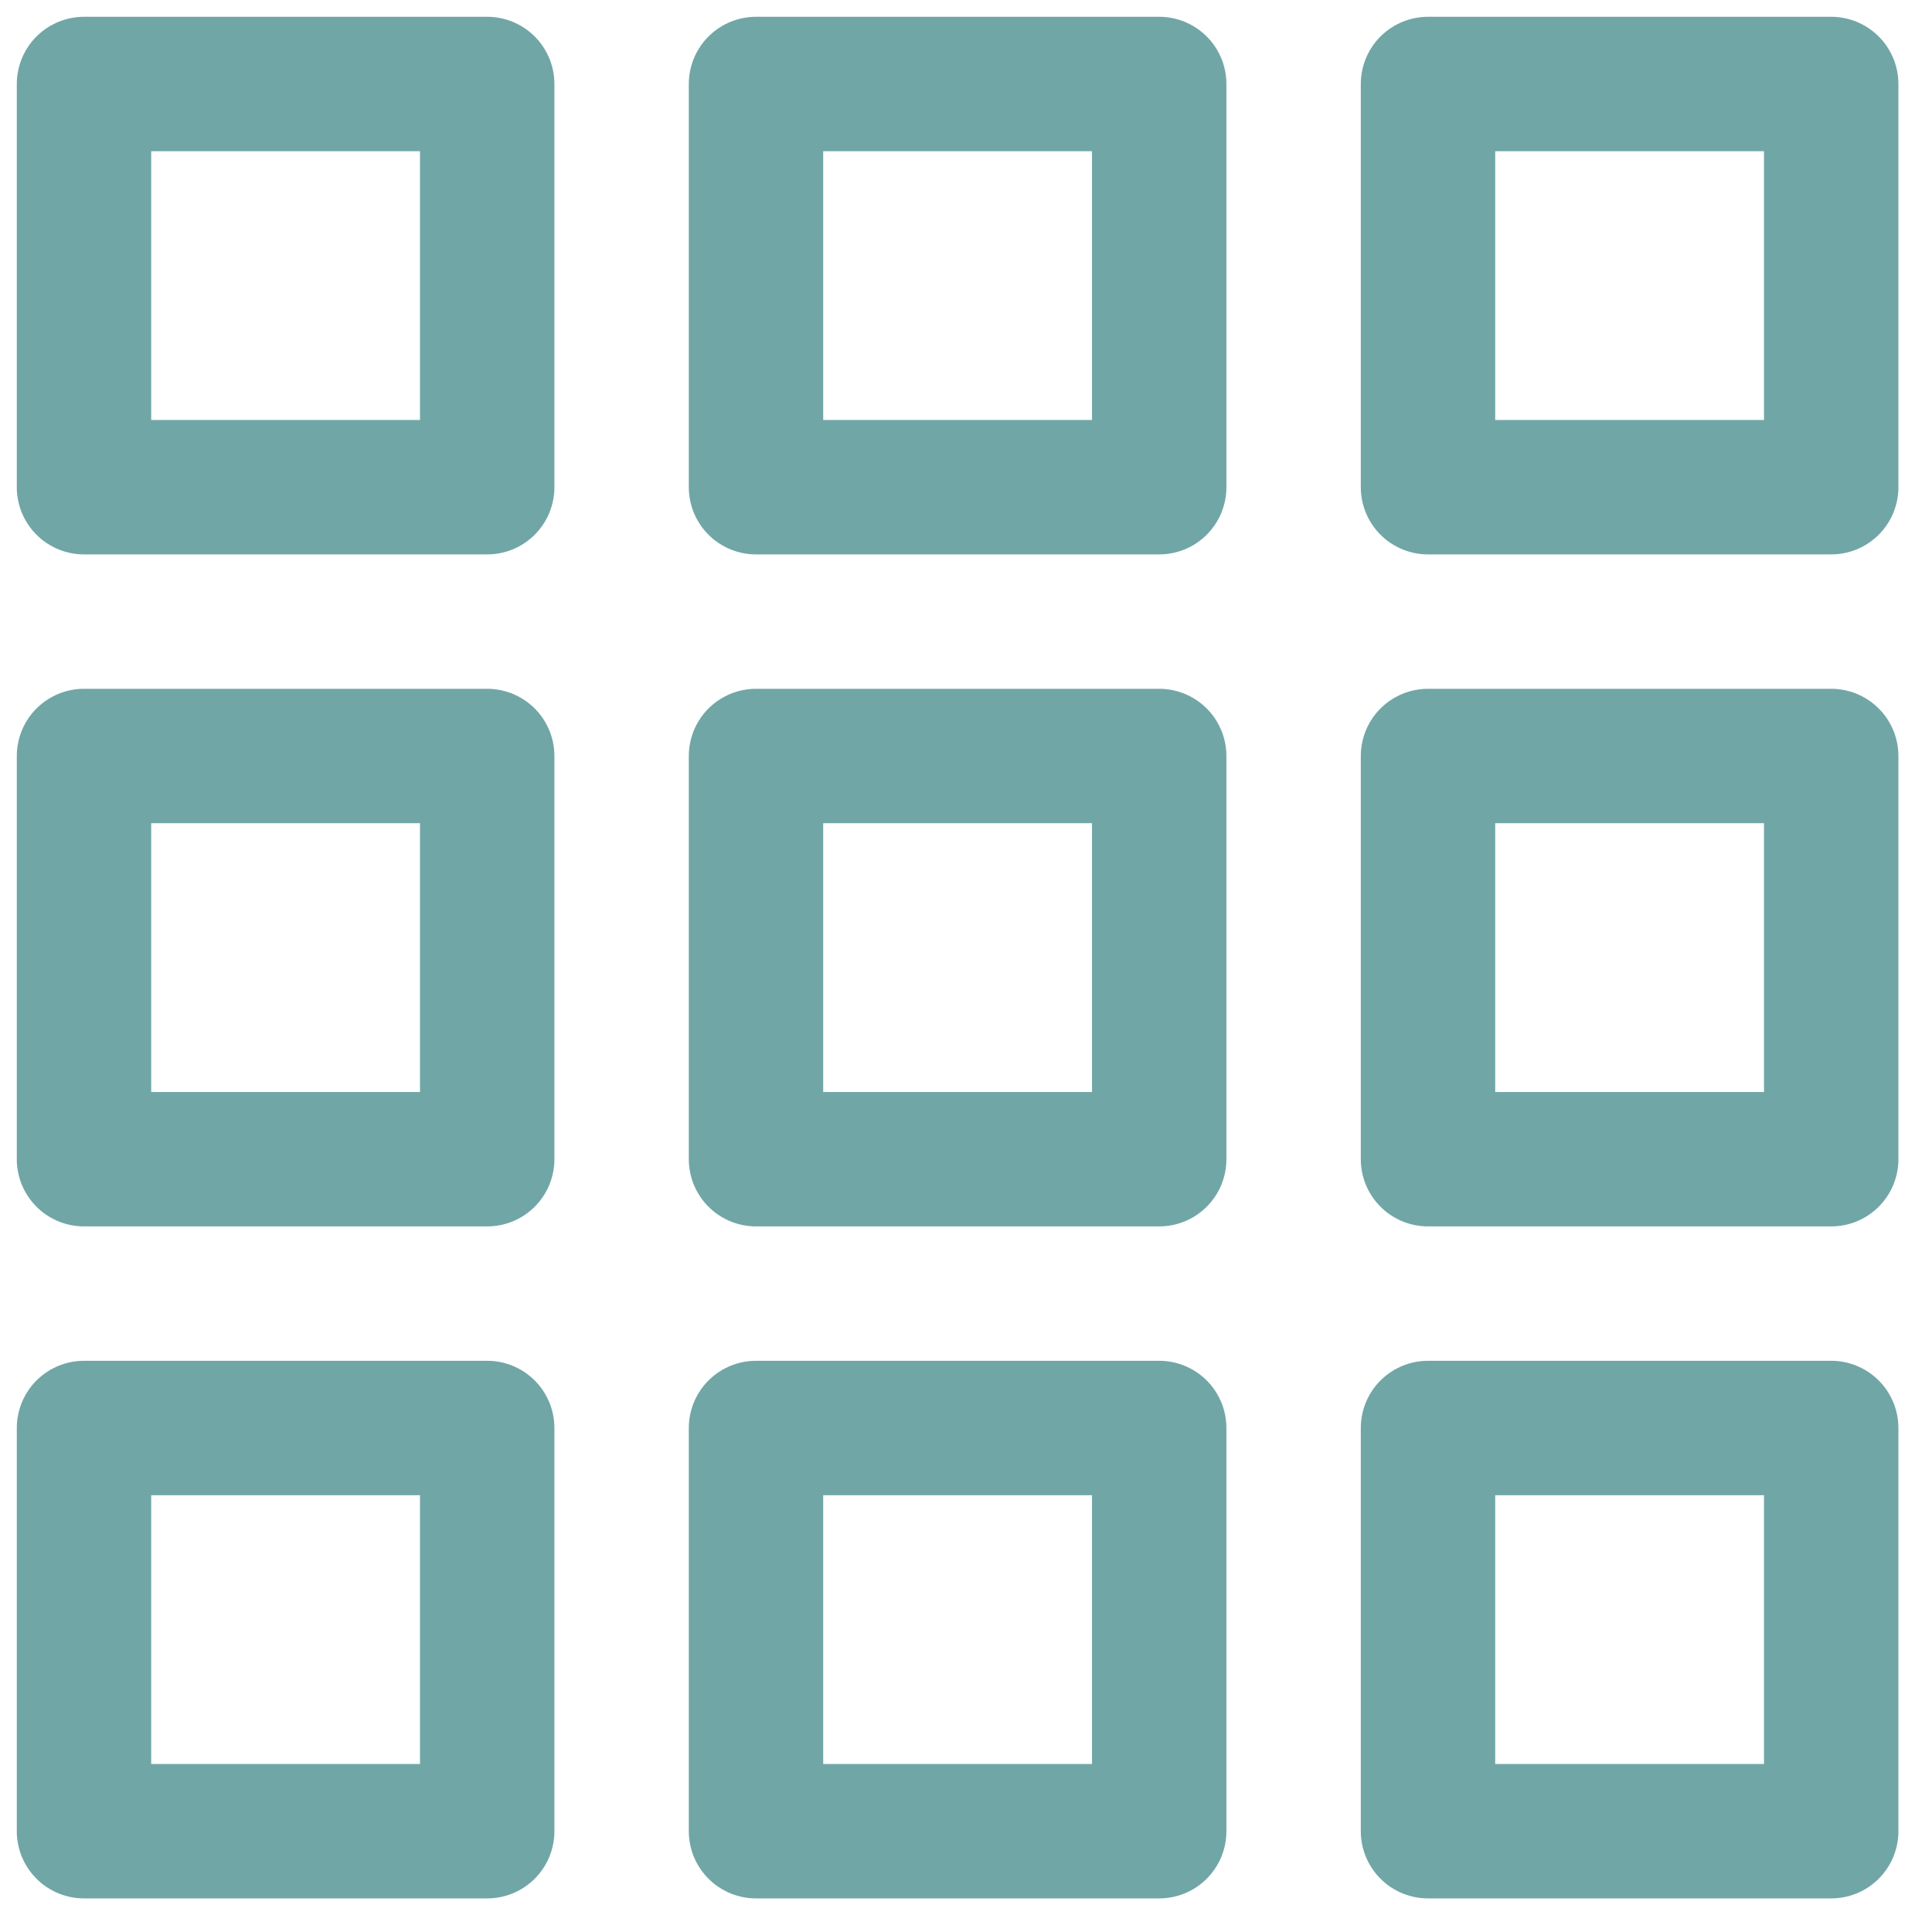 <svg width="23" height="23" viewBox="0 0 23 23" fill="none" xmlns="http://www.w3.org/2000/svg">
<rect x="1" y="1" width="4.8" height="4.8" stroke="#70A6A6" stroke-width="1.6" stroke-miterlimit="10" stroke-linecap="round" stroke-linejoin="round"/>
<rect x="9" y="1" width="4.8" height="4.8" stroke="#70A6A6" stroke-width="1.6" stroke-miterlimit="10" stroke-linecap="round" stroke-linejoin="round"/>
<rect x="17" y="1" width="4.8" height="4.8" stroke="#70A6A6" stroke-width="1.6" stroke-miterlimit="10" stroke-linecap="round" stroke-linejoin="round"/>
<rect x="1" y="9" width="4.8" height="4.8" stroke="#70A6A6" stroke-width="1.6" stroke-miterlimit="10" stroke-linecap="round" stroke-linejoin="round"/>
<rect x="9" y="9" width="4.8" height="4.8" stroke="#70A6A6" stroke-width="1.6" stroke-miterlimit="10" stroke-linecap="round" stroke-linejoin="round"/>
<rect x="17" y="9" width="4.8" height="4.8" stroke="#70A6A6" stroke-width="1.6" stroke-miterlimit="10" stroke-linecap="round" stroke-linejoin="round"/>
<rect x="1" y="17" width="4.8" height="4.8" stroke="#70A6A6" stroke-width="1.6" stroke-miterlimit="10" stroke-linecap="round" stroke-linejoin="round"/>
<rect x="9" y="17" width="4.8" height="4.8" stroke="#70A6A6" stroke-width="1.6" stroke-miterlimit="10" stroke-linecap="round" stroke-linejoin="round"/>
<rect x="17" y="17" width="4.8" height="4.8" stroke="#70A6A6" stroke-width="1.6" stroke-miterlimit="10" stroke-linecap="round" stroke-linejoin="round"/>
</svg>
